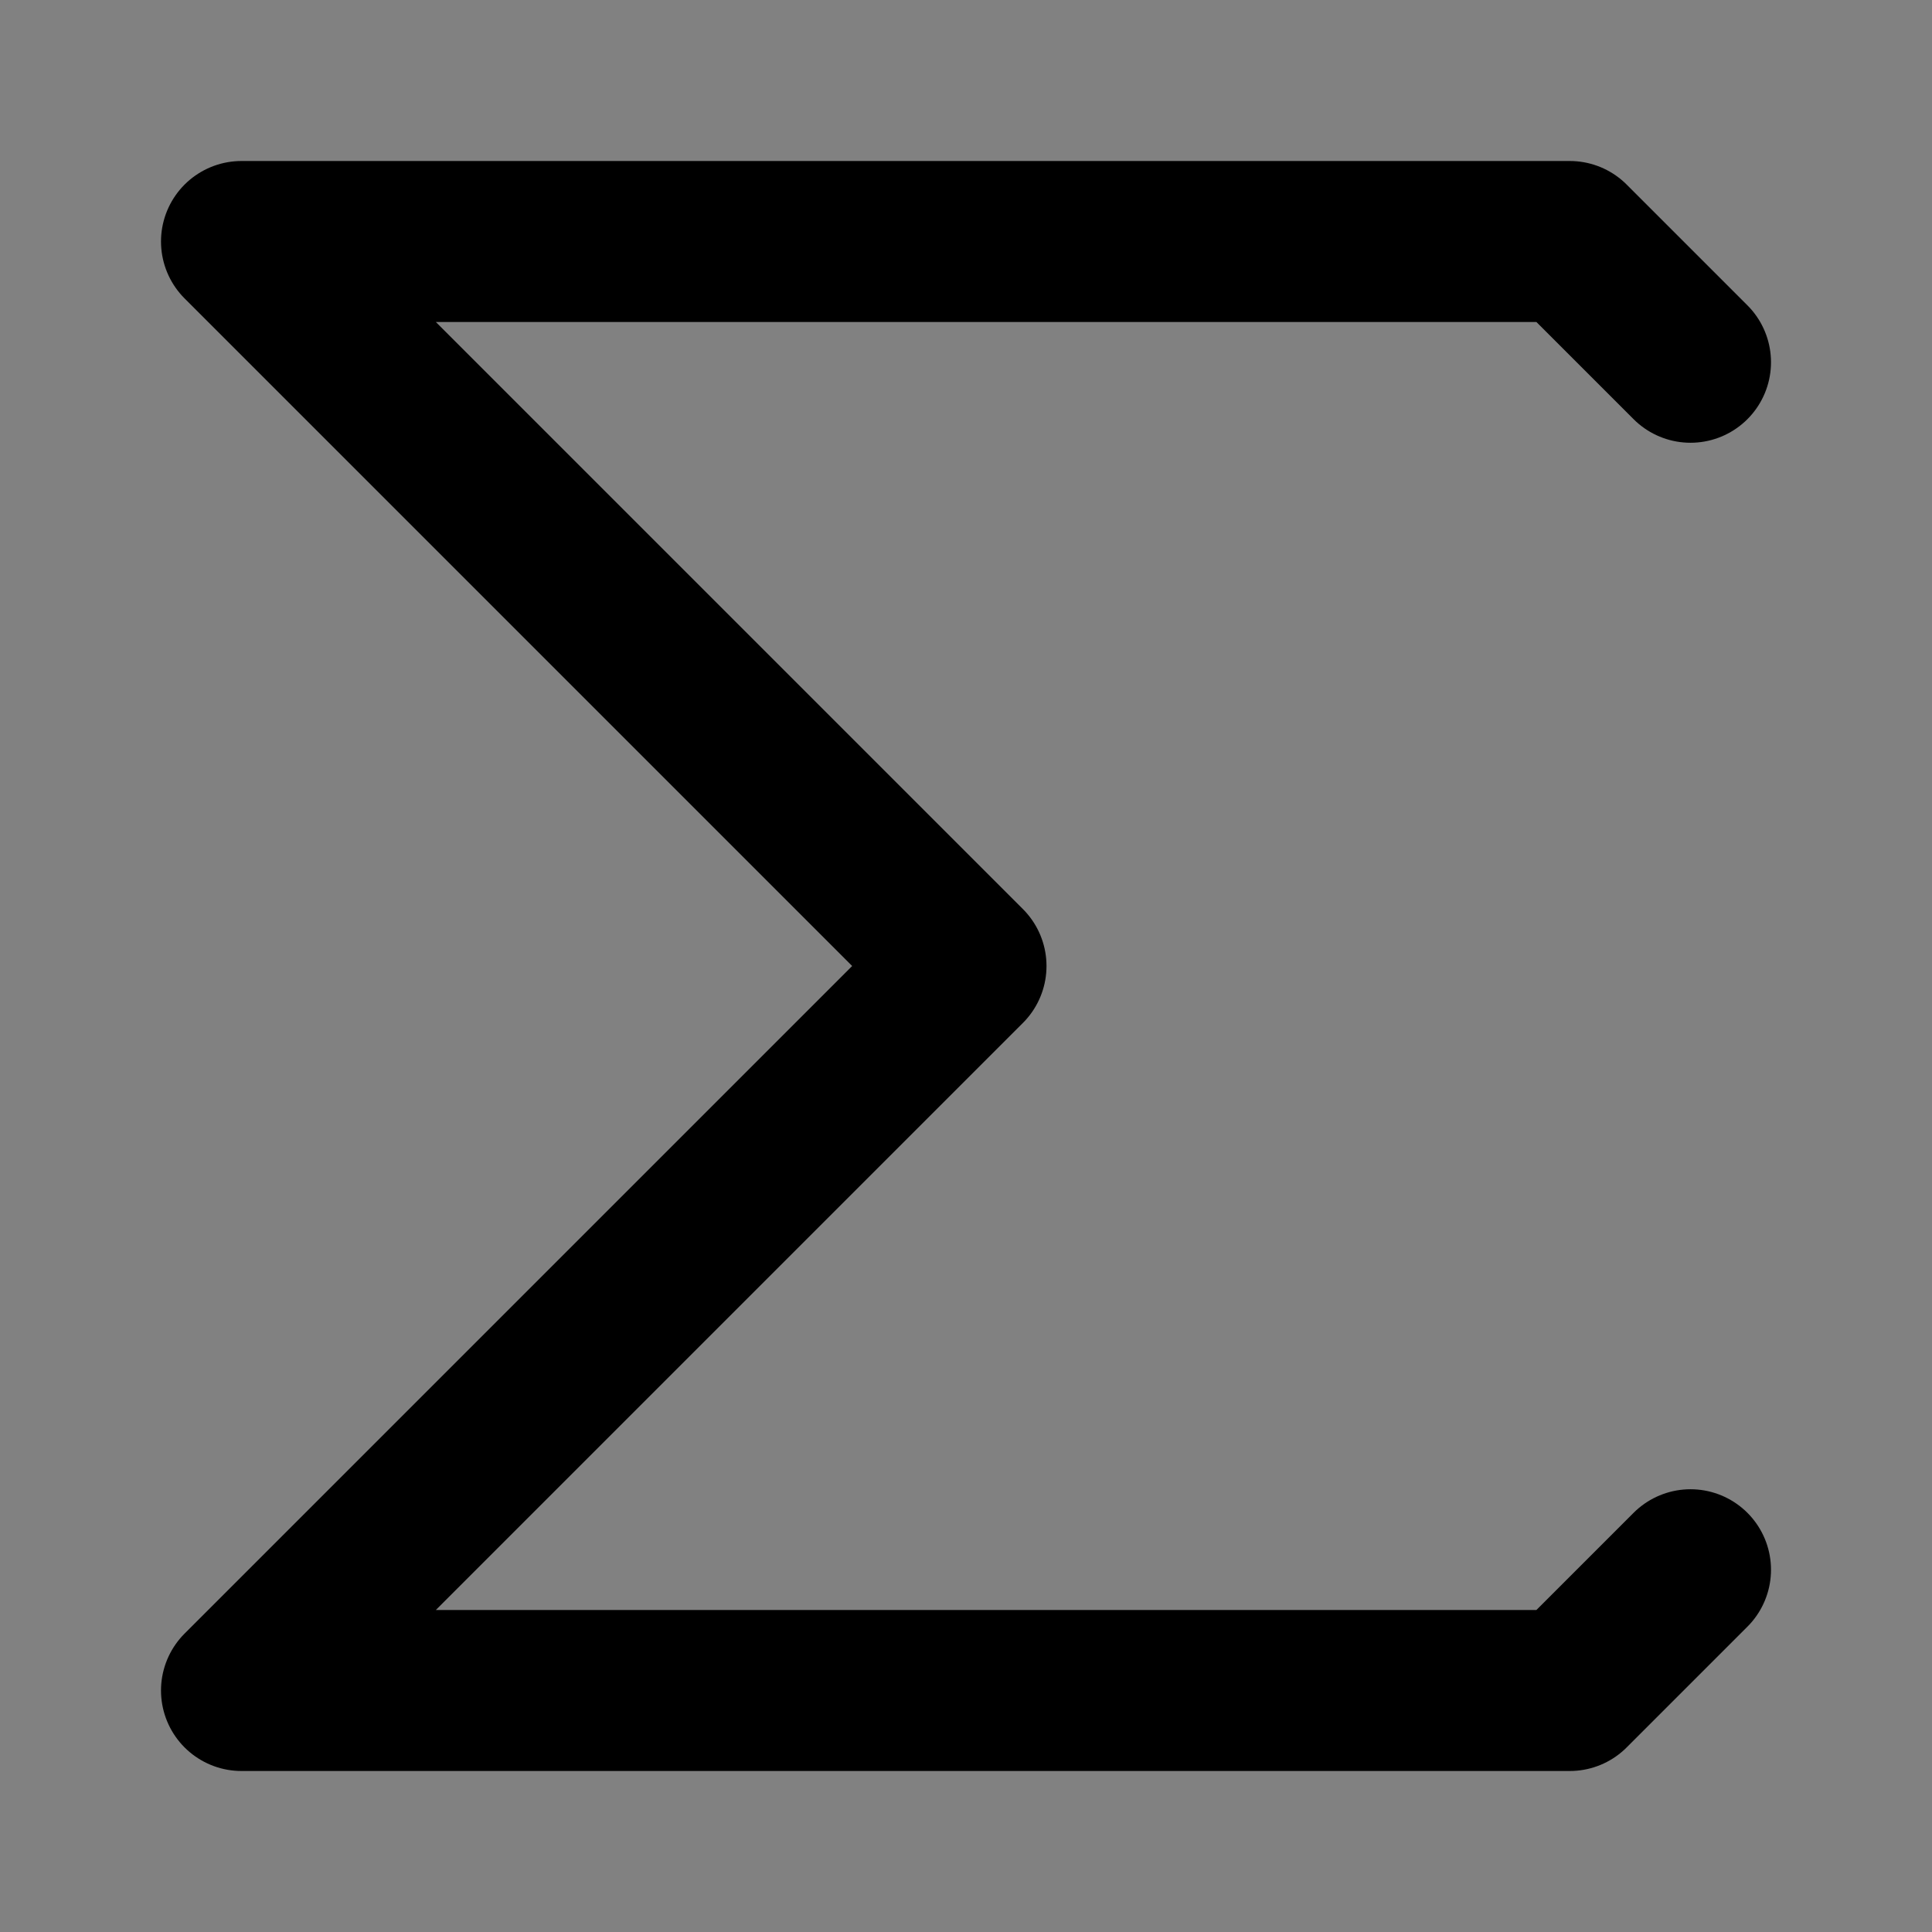 <svg width="48" height="48" viewBox="0 0 48 48" fill="none" xmlns="http://www.w3.org/2000/svg">
<rect x="0" y="0" width="48" height="48" fill="#808080" stroke="none"/>
<g id="Others/formula">
<rect width="48" height="48" fill="white" fill-opacity="0.01"/>
<g id="formula">
<path id="&#232;&#183;&#175;&#229;&#190;&#132; 13" d="M42 9L39 6H6L24 24L6 42H39L42 39" stroke="black" stroke-width="4" stroke-linecap="round" stroke-linejoin="round"/>
</g>
</g>
</svg>
